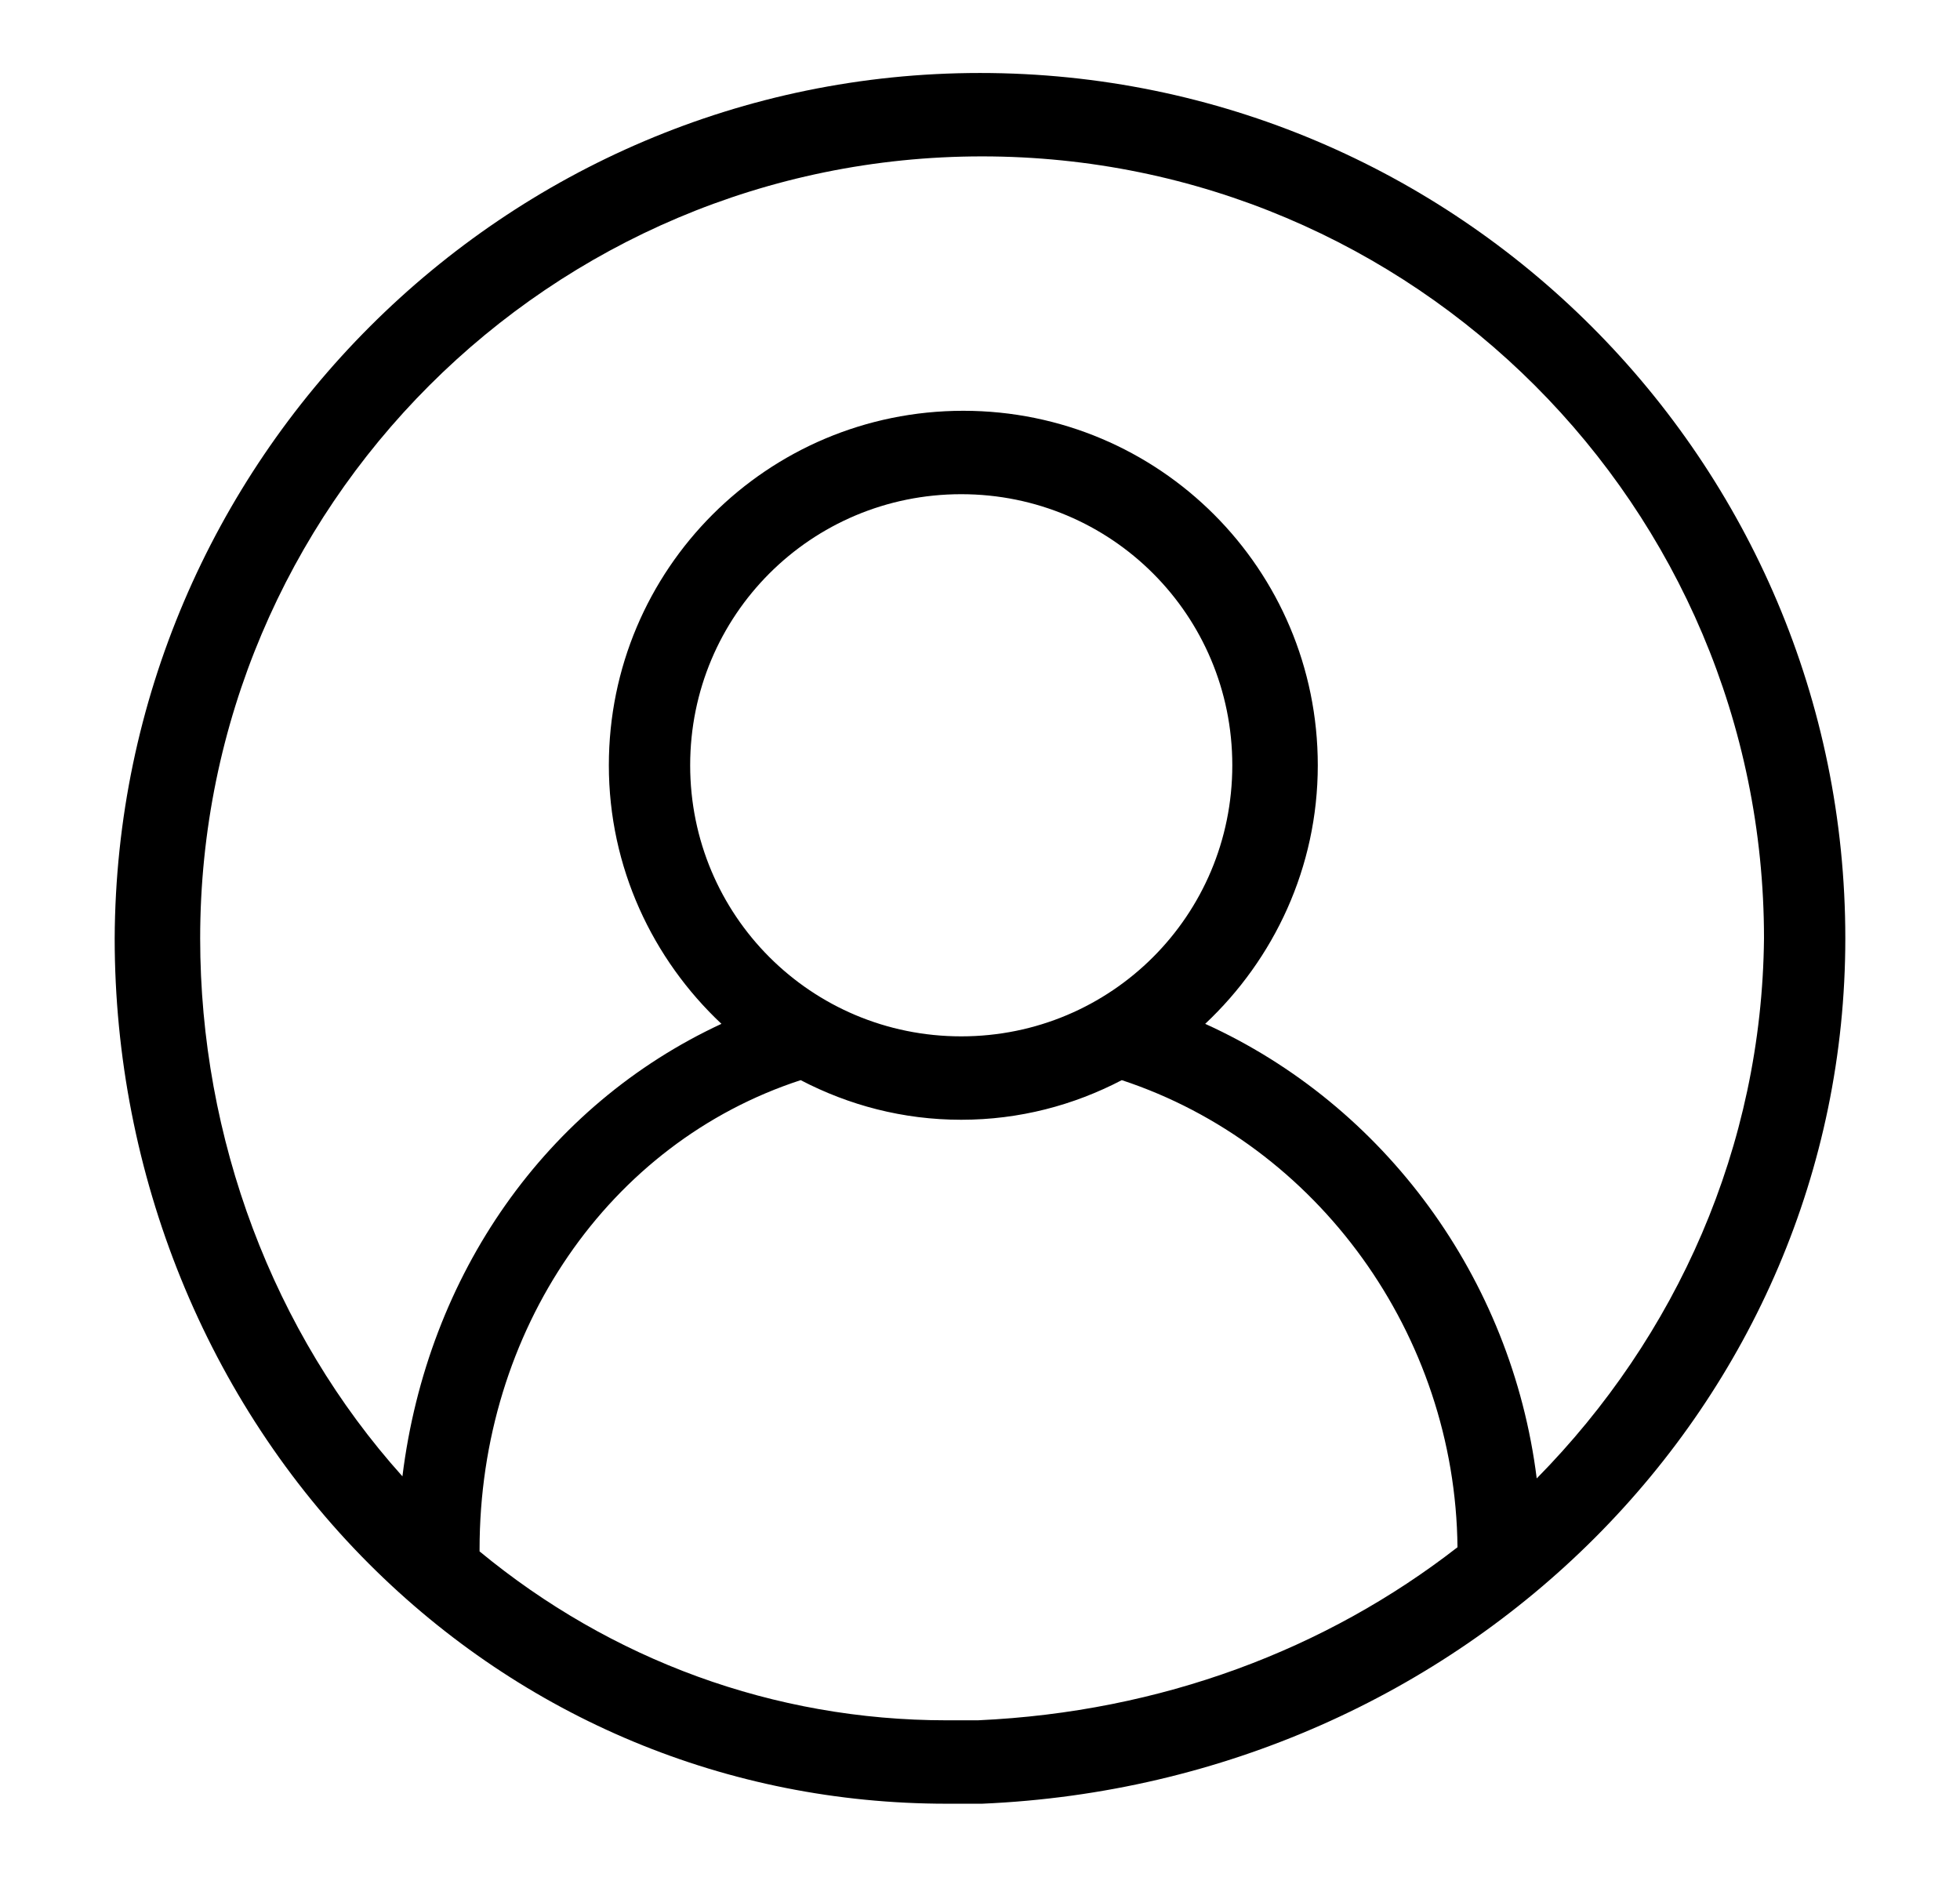 <?xml version="1.0" encoding="utf-8"?>
<!-- Generator: Adobe Illustrator 19.1.1, SVG Export Plug-In . SVG Version: 6.00 Build 0)  -->
<svg version="1.1" id="Layer_1" xmlns="http://www.w3.org/2000/svg" xmlns:xlink="http://www.w3.org/1999/xlink" x="0px" y="0px"
	 viewBox="-252 339 94 90" style="enable-background:new -252 339 94 90;" xml:space="preserve">
<path d="M-205,342.5c-22.8,0-41.4,18.6-41.5,41.5c0,11.3,4.4,22.2,12.2,30c7.4,7.4,17.2,11.5,27.7,11.5c0.6,0,1.1,0,1.7,0
	c23.2-1,41.4-19.2,41.4-41.5C-163.5,361.1-182.1,342.5-205,342.5z M-205.1,421.5c-0.5,0-1,0-1.5,0c-8.3,0-16.1-2.9-22.4-8.1
	c0,0,0-0.1,0-0.1c0-10.5,6.2-19.5,15.4-22.5c2.3,1.2,4.9,1.9,7.7,1.9c2.8,0,5.4-0.7,7.7-1.9c9.4,3.1,16,12.2,16.1,22.4
	C-188.4,418.1-196.3,421.1-205.1,421.5z M-205.9,388.7c-7.2,0-13-5.8-13-13s5.8-13,13-13s13,5.8,13,13S-198.7,388.7-205.9,388.7z
	 M-178.3,409.9c-1.2-9.6-7.3-17.9-15.9-21.8c3.3-3.1,5.4-7.5,5.4-12.4c0-9.4-7.6-17-17-17c-9.4,0-17,7.6-17,17
	c0,4.9,2.1,9.3,5.4,12.4c-8.4,3.9-14.1,12-15.3,21.7c-6.2-6.9-9.7-16.2-9.7-25.8c0-20.7,16.8-37.5,37.5-37.5
	c20.7,0,37.5,16.8,37.5,37.5C-167.5,394-171.6,403.1-178.3,409.9z"/>
</svg>
